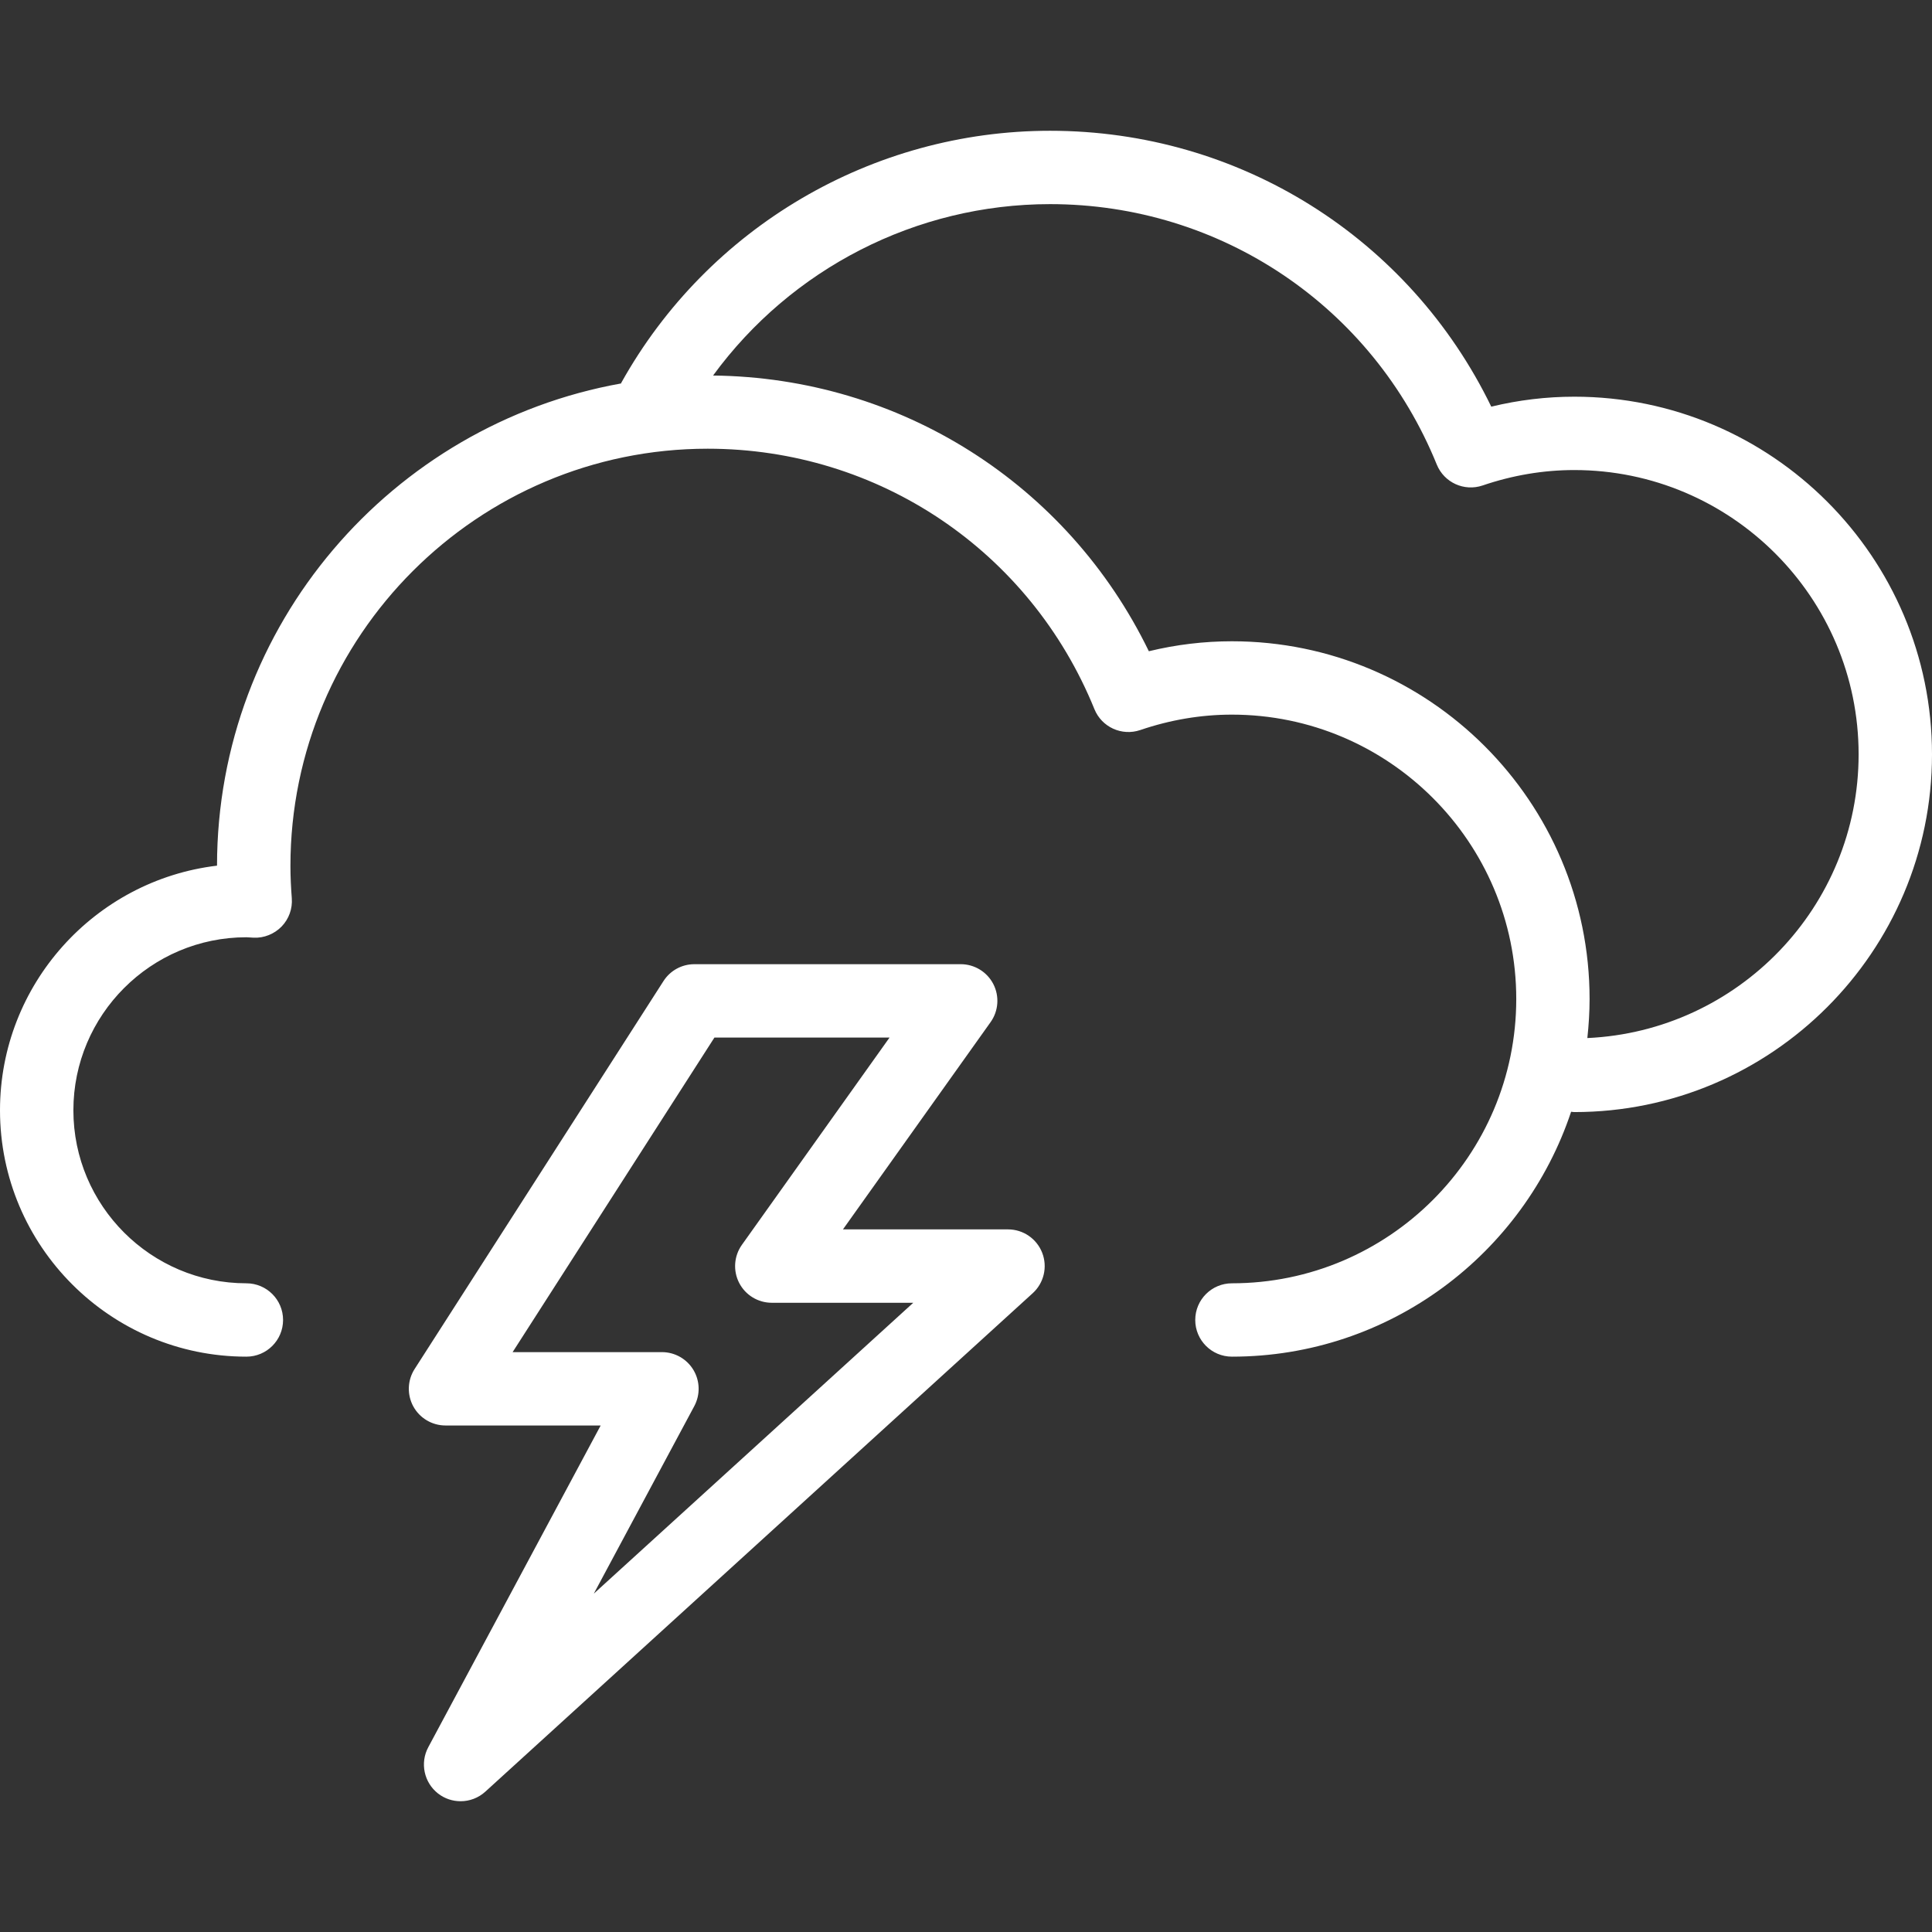 <?xml version="1.0" encoding="iso-8859-1"?>
<!-- Generator: Adobe Illustrator 23.0.2, SVG Export Plug-In . SVG Version: 6.00 Build 0)  -->
<svg version="1.1" xmlns="http://www.w3.org/2000/svg" xmlns:xlink="http://www.w3.org/1999/xlink" x="0px" y="0px"
	 viewBox="0 0 64 64" style="enable-background:new 0 0 64 64;" xml:space="preserve">
<rect x="0" y="0" width="64" height="64" fill="#333333" stroke="none"/>
<g id="_x37_">
	<path style="fill:#fff;" d="M52.151,13.141c-0.923,0-1.844,0.11-2.751,0.33c-2.713-5.587-8.335-9.139-14.614-9.139
		c-5.889,0-11.331,3.197-14.203,8.344c-0.005,0.009-0.007,0.018-0.012,0.027C12.98,14.065,7.195,20.7,7.189,28.676
		C3.146,29.158,0,32.609,0,36.78c0,4.5,3.661,8.161,8.162,8.161c0.671,0,1.215-0.544,1.215-1.215s-0.544-1.215-1.215-1.215
		c-3.16,0-5.731-2.571-5.731-5.731s2.571-5.732,5.731-5.732l0.243,0.014c0.338,0.016,0.682-0.121,0.924-0.37
		c0.241-0.25,0.364-0.591,0.337-0.937c-0.027-0.353-0.045-0.708-0.045-1.068c0-7.622,6.201-13.823,13.823-13.823
		c5.653,0,10.681,3.386,12.81,8.627c0.242,0.597,0.908,0.9,1.518,0.693c0.994-0.339,2.016-0.511,3.037-0.511
		c5.193,0,9.419,4.225,9.419,9.419s-4.225,9.419-9.419,9.419c-0.671,0-1.215,0.544-1.215,1.215s0.544,1.215,1.215,1.215
		c5.227,0,9.667-3.406,11.236-8.113c0.036,0.003,0.07,0.011,0.107,0.011C58.685,36.839,64,31.524,64,24.99
		C64,18.457,58.685,13.141,52.151,13.141z M52.583,34.387c0.046-0.426,0.074-0.857,0.074-1.295c0-6.534-5.315-11.849-11.849-11.849
		c-0.923,0-1.844,0.11-2.751,0.33c-2.687-5.534-8.229-9.066-14.436-9.133c2.585-3.537,6.724-5.678,11.164-5.678
		c5.653,0,10.681,3.386,12.81,8.627c0.243,0.597,0.909,0.9,1.518,0.693c0.994-0.339,2.016-0.511,3.037-0.511
		c5.193,0,9.419,4.225,9.419,9.418C61.569,30.038,57.575,34.159,52.583,34.387z M33.392,40.725h-5.468l4.89-6.865
		c0.264-0.37,0.299-0.858,0.091-1.262c-0.208-0.404-0.625-0.658-1.08-0.658h-8.823c-0.414,0-0.8,0.21-1.023,0.559L13.735,45.35
		c-0.24,0.373-0.256,0.849-0.044,1.239c0.213,0.389,0.622,0.632,1.067,0.632h5.14l-5.711,10.658
		c-0.279,0.521-0.142,1.169,0.324,1.533c0.22,0.172,0.484,0.256,0.747,0.256c0.294,0,0.587-0.106,0.818-0.316L34.21,42.839
		c0.371-0.338,0.496-0.87,0.315-1.337C34.344,41.034,33.894,40.725,33.392,40.725z M19.671,52.791l3.328-6.211
		c0.202-0.377,0.191-0.832-0.028-1.198s-0.616-0.591-1.043-0.591h-4.947l6.685-10.42h5.801l-4.89,6.865
		c-0.264,0.37-0.299,0.858-0.091,1.262s0.625,0.658,1.08,0.658h4.687L19.671,52.791z"/>
</g>
<g id="Layer_1">
</g>
</svg>
